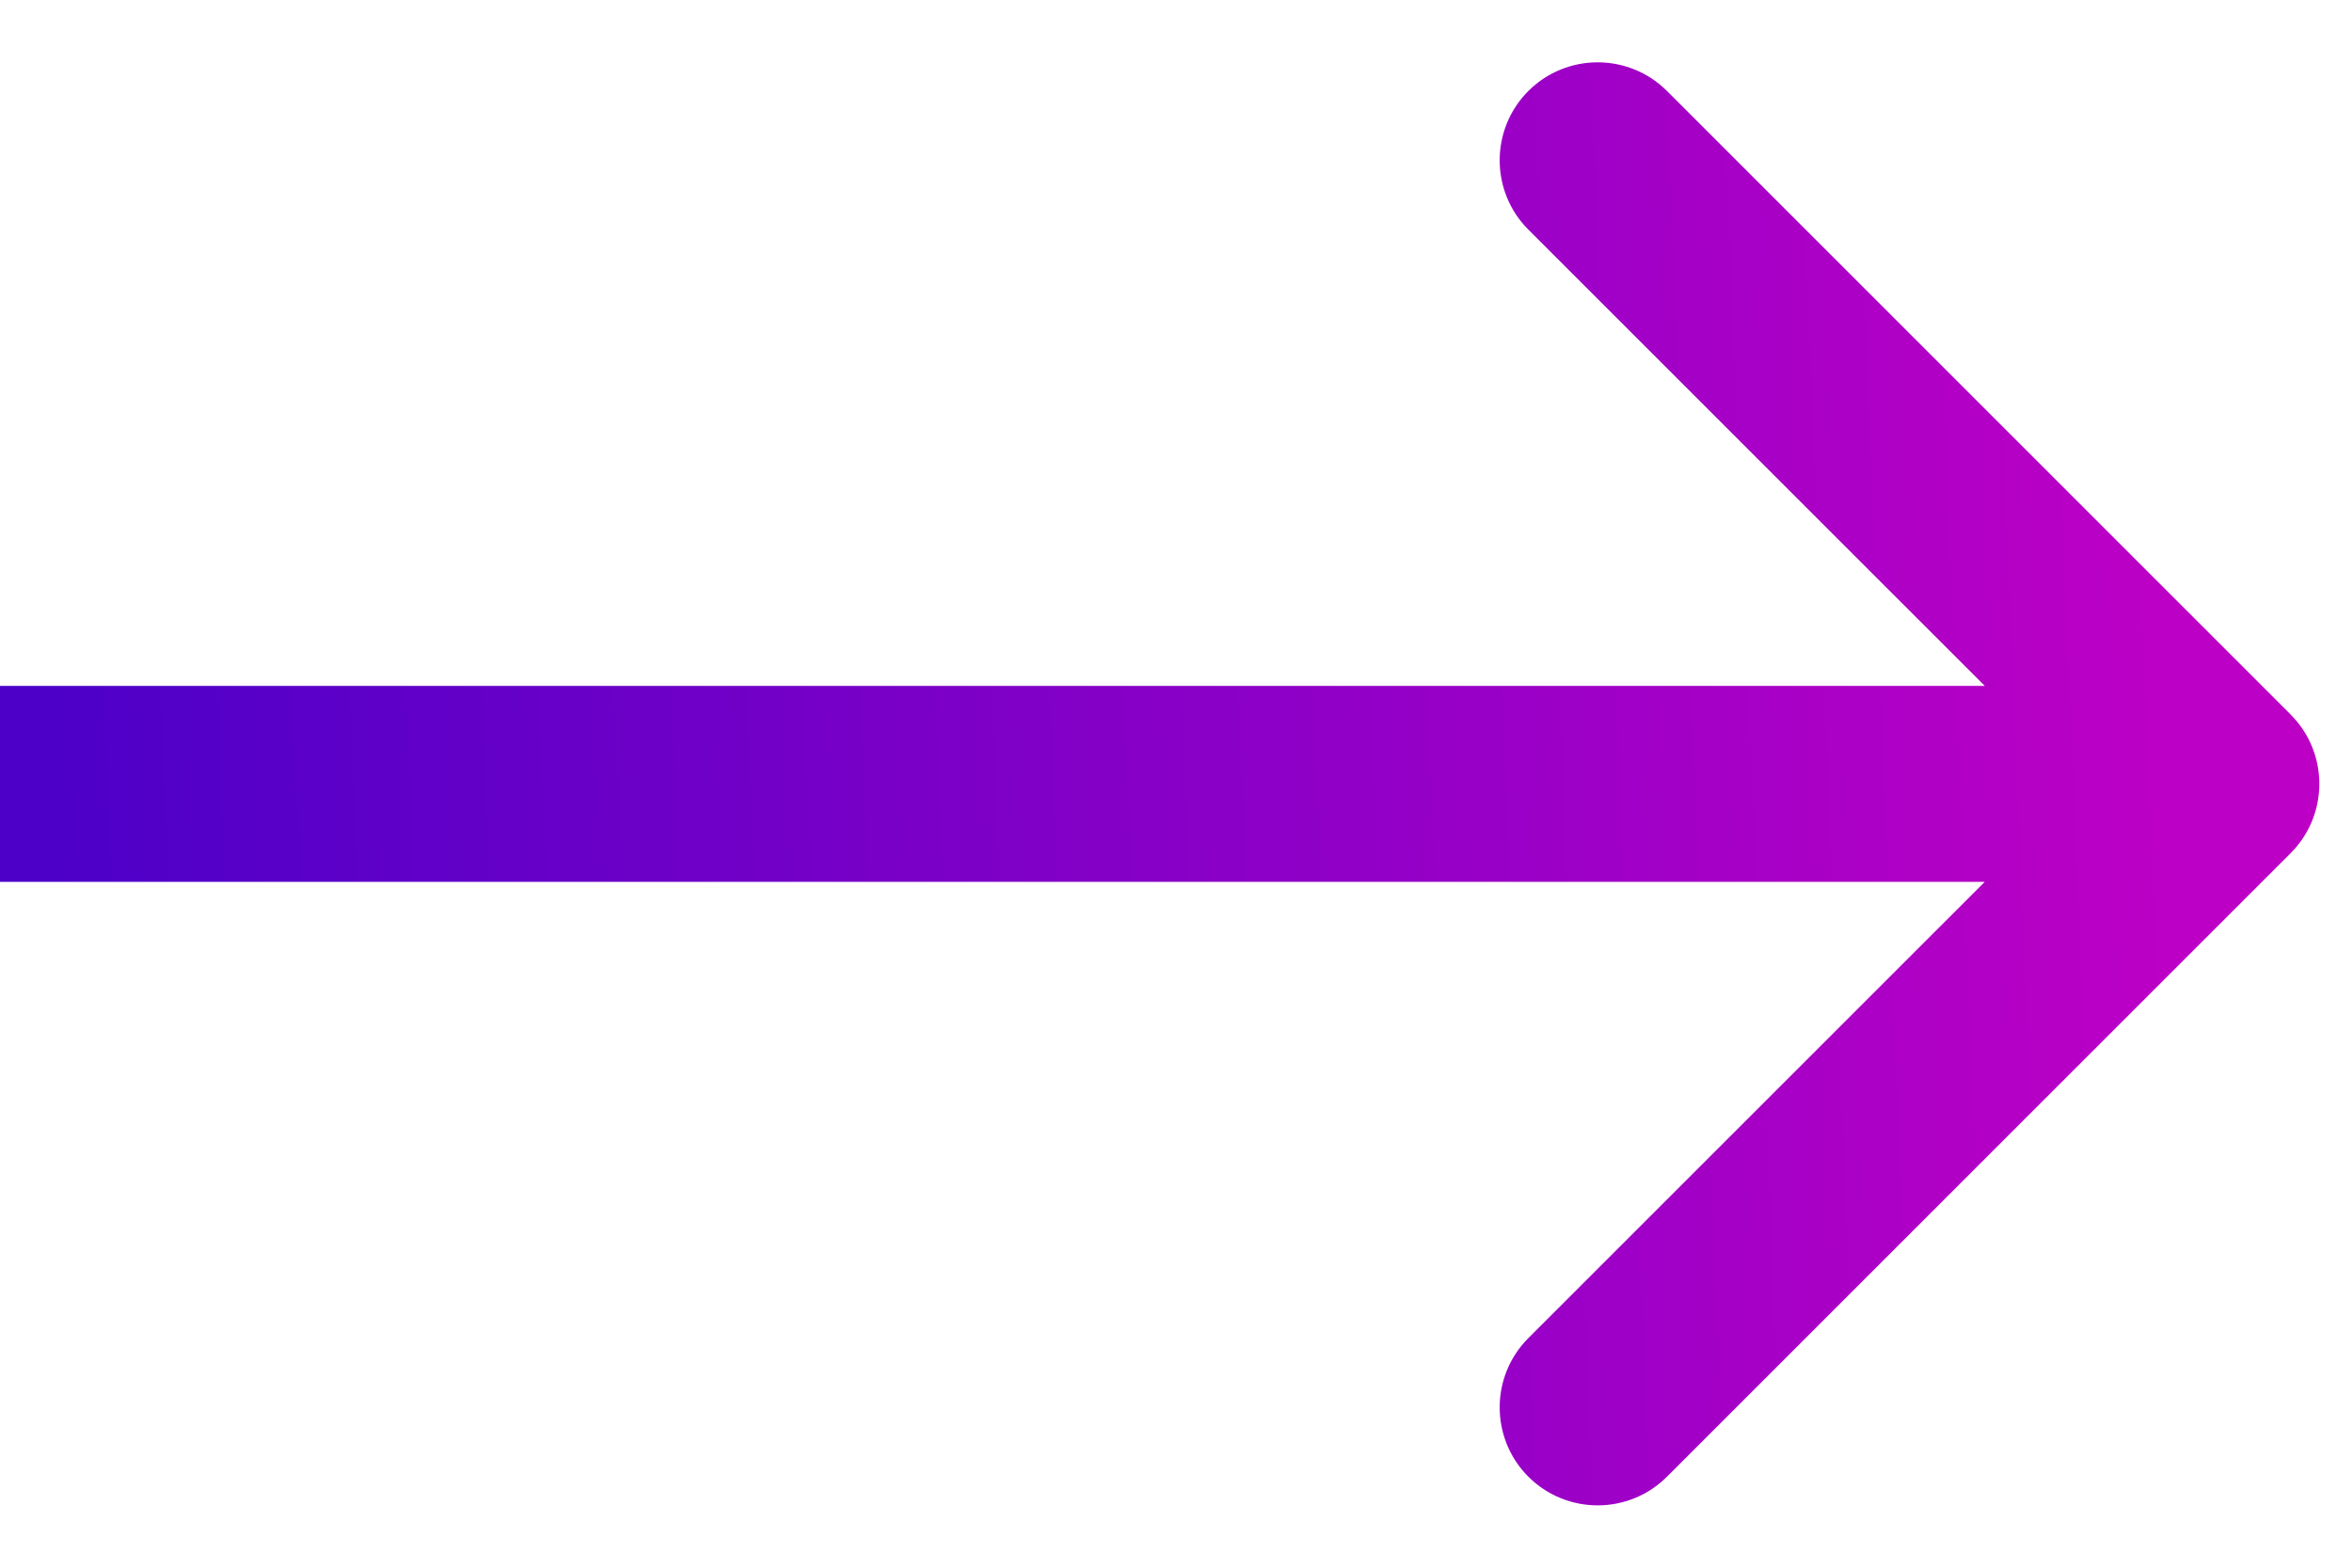<svg width="36" height="24" viewBox="0 0 36 24" fill="none" xmlns="http://www.w3.org/2000/svg">
<path d="M35.061 13.061C35.646 12.475 35.646 11.525 35.061 10.939L25.515 1.393C24.929 0.808 23.979 0.808 23.393 1.393C22.808 1.979 22.808 2.929 23.393 3.515L31.879 12L23.393 20.485C22.808 21.071 22.808 22.021 23.393 22.607C23.979 23.192 24.929 23.192 25.515 22.607L35.061 13.061ZM9.64773e-08 13.5L34 13.5L34 10.5L-9.64773e-08 10.5L9.64773e-08 13.5Z" fill="url(#paint0_linear_66_48)"/>
<defs>
<linearGradient id="paint0_linear_66_48" x1="33.352" y1="12.423" x2="0.704" y2="13.784" gradientUnits="userSpaceOnUse">
<stop stop-color="#BD00C6"/>
<stop offset="1" stop-color="#4C00C8"/>
</linearGradient>
</defs>
</svg>
